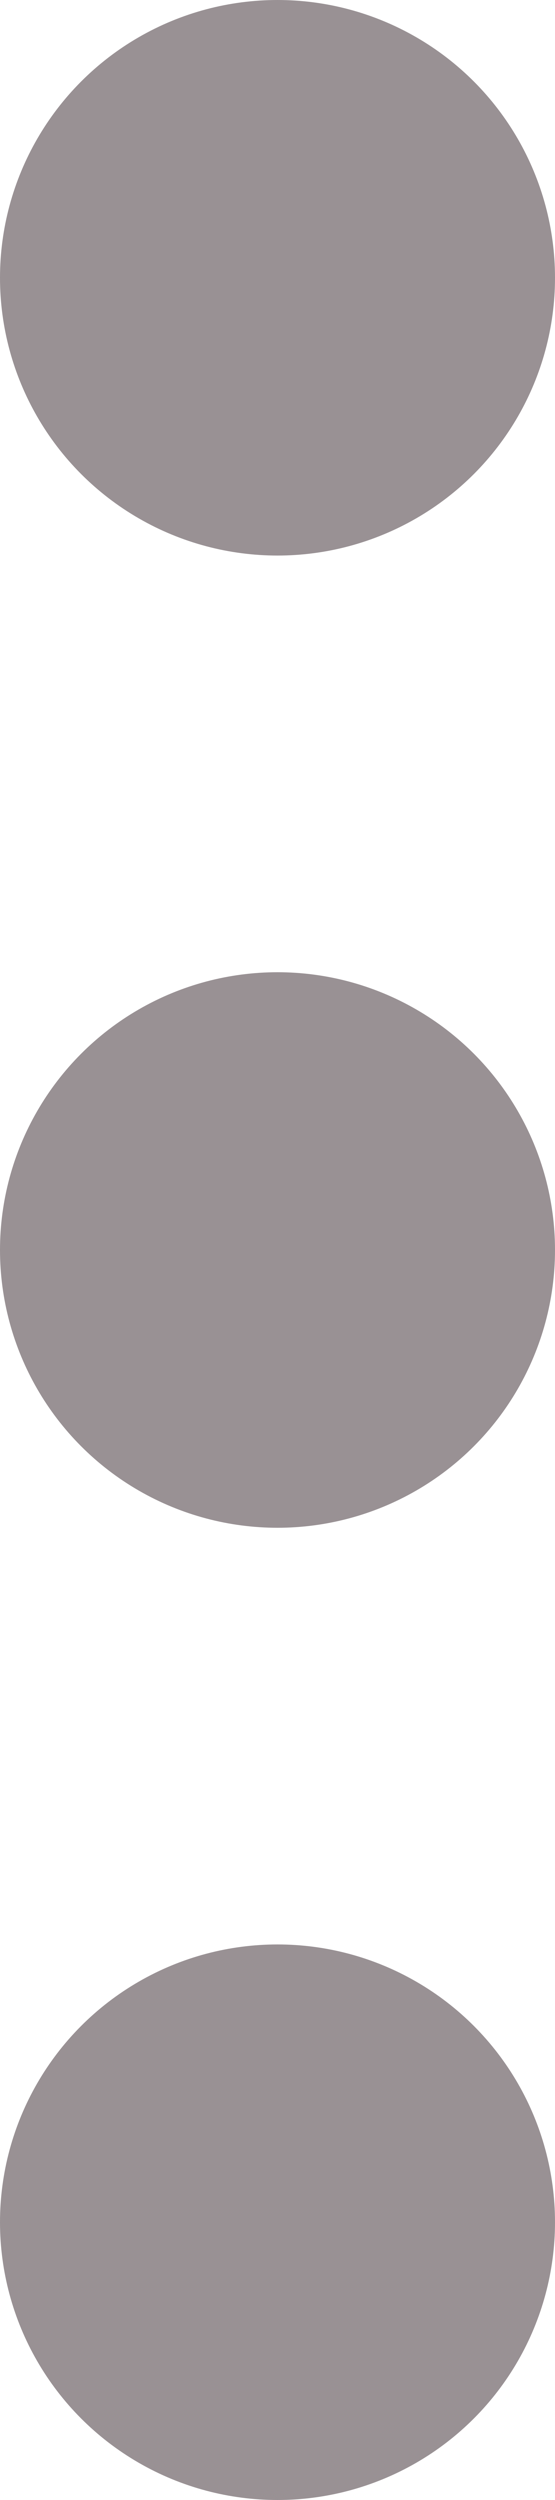<?xml version="1.0" encoding="UTF-8" standalone="no"?>
<svg width="4px" height="18px" viewBox="0 0 4 18" version="1.1" xmlns="http://www.w3.org/2000/svg" xmlns:xlink="http://www.w3.org/1999/xlink">
    <!-- Generator: Sketch 40.3 (33839) - http://www.bohemiancoding.com/sketch -->
    <title>options</title>
    <desc>Created with Sketch.</desc>
    <defs></defs>
    <g id="wireframes" stroke="none" stroke-width="1" fill="none" fill-rule="evenodd">
        <g id="Desktop-HD" transform="translate(-1167, -958)" fill="#999194">
            <g id="Group-2" transform="translate(250, 938)">
                <g id="options" transform="translate(917, 20)">
                    <circle id="Oval" cx="2" cy="2" r="2"></circle>
                    <circle id="Oval" cx="2" cy="9" r="2"></circle>
                    <circle id="Oval" cx="2" cy="16" r="2"></circle>
                </g>
            </g>
        </g>
    </g>
</svg>